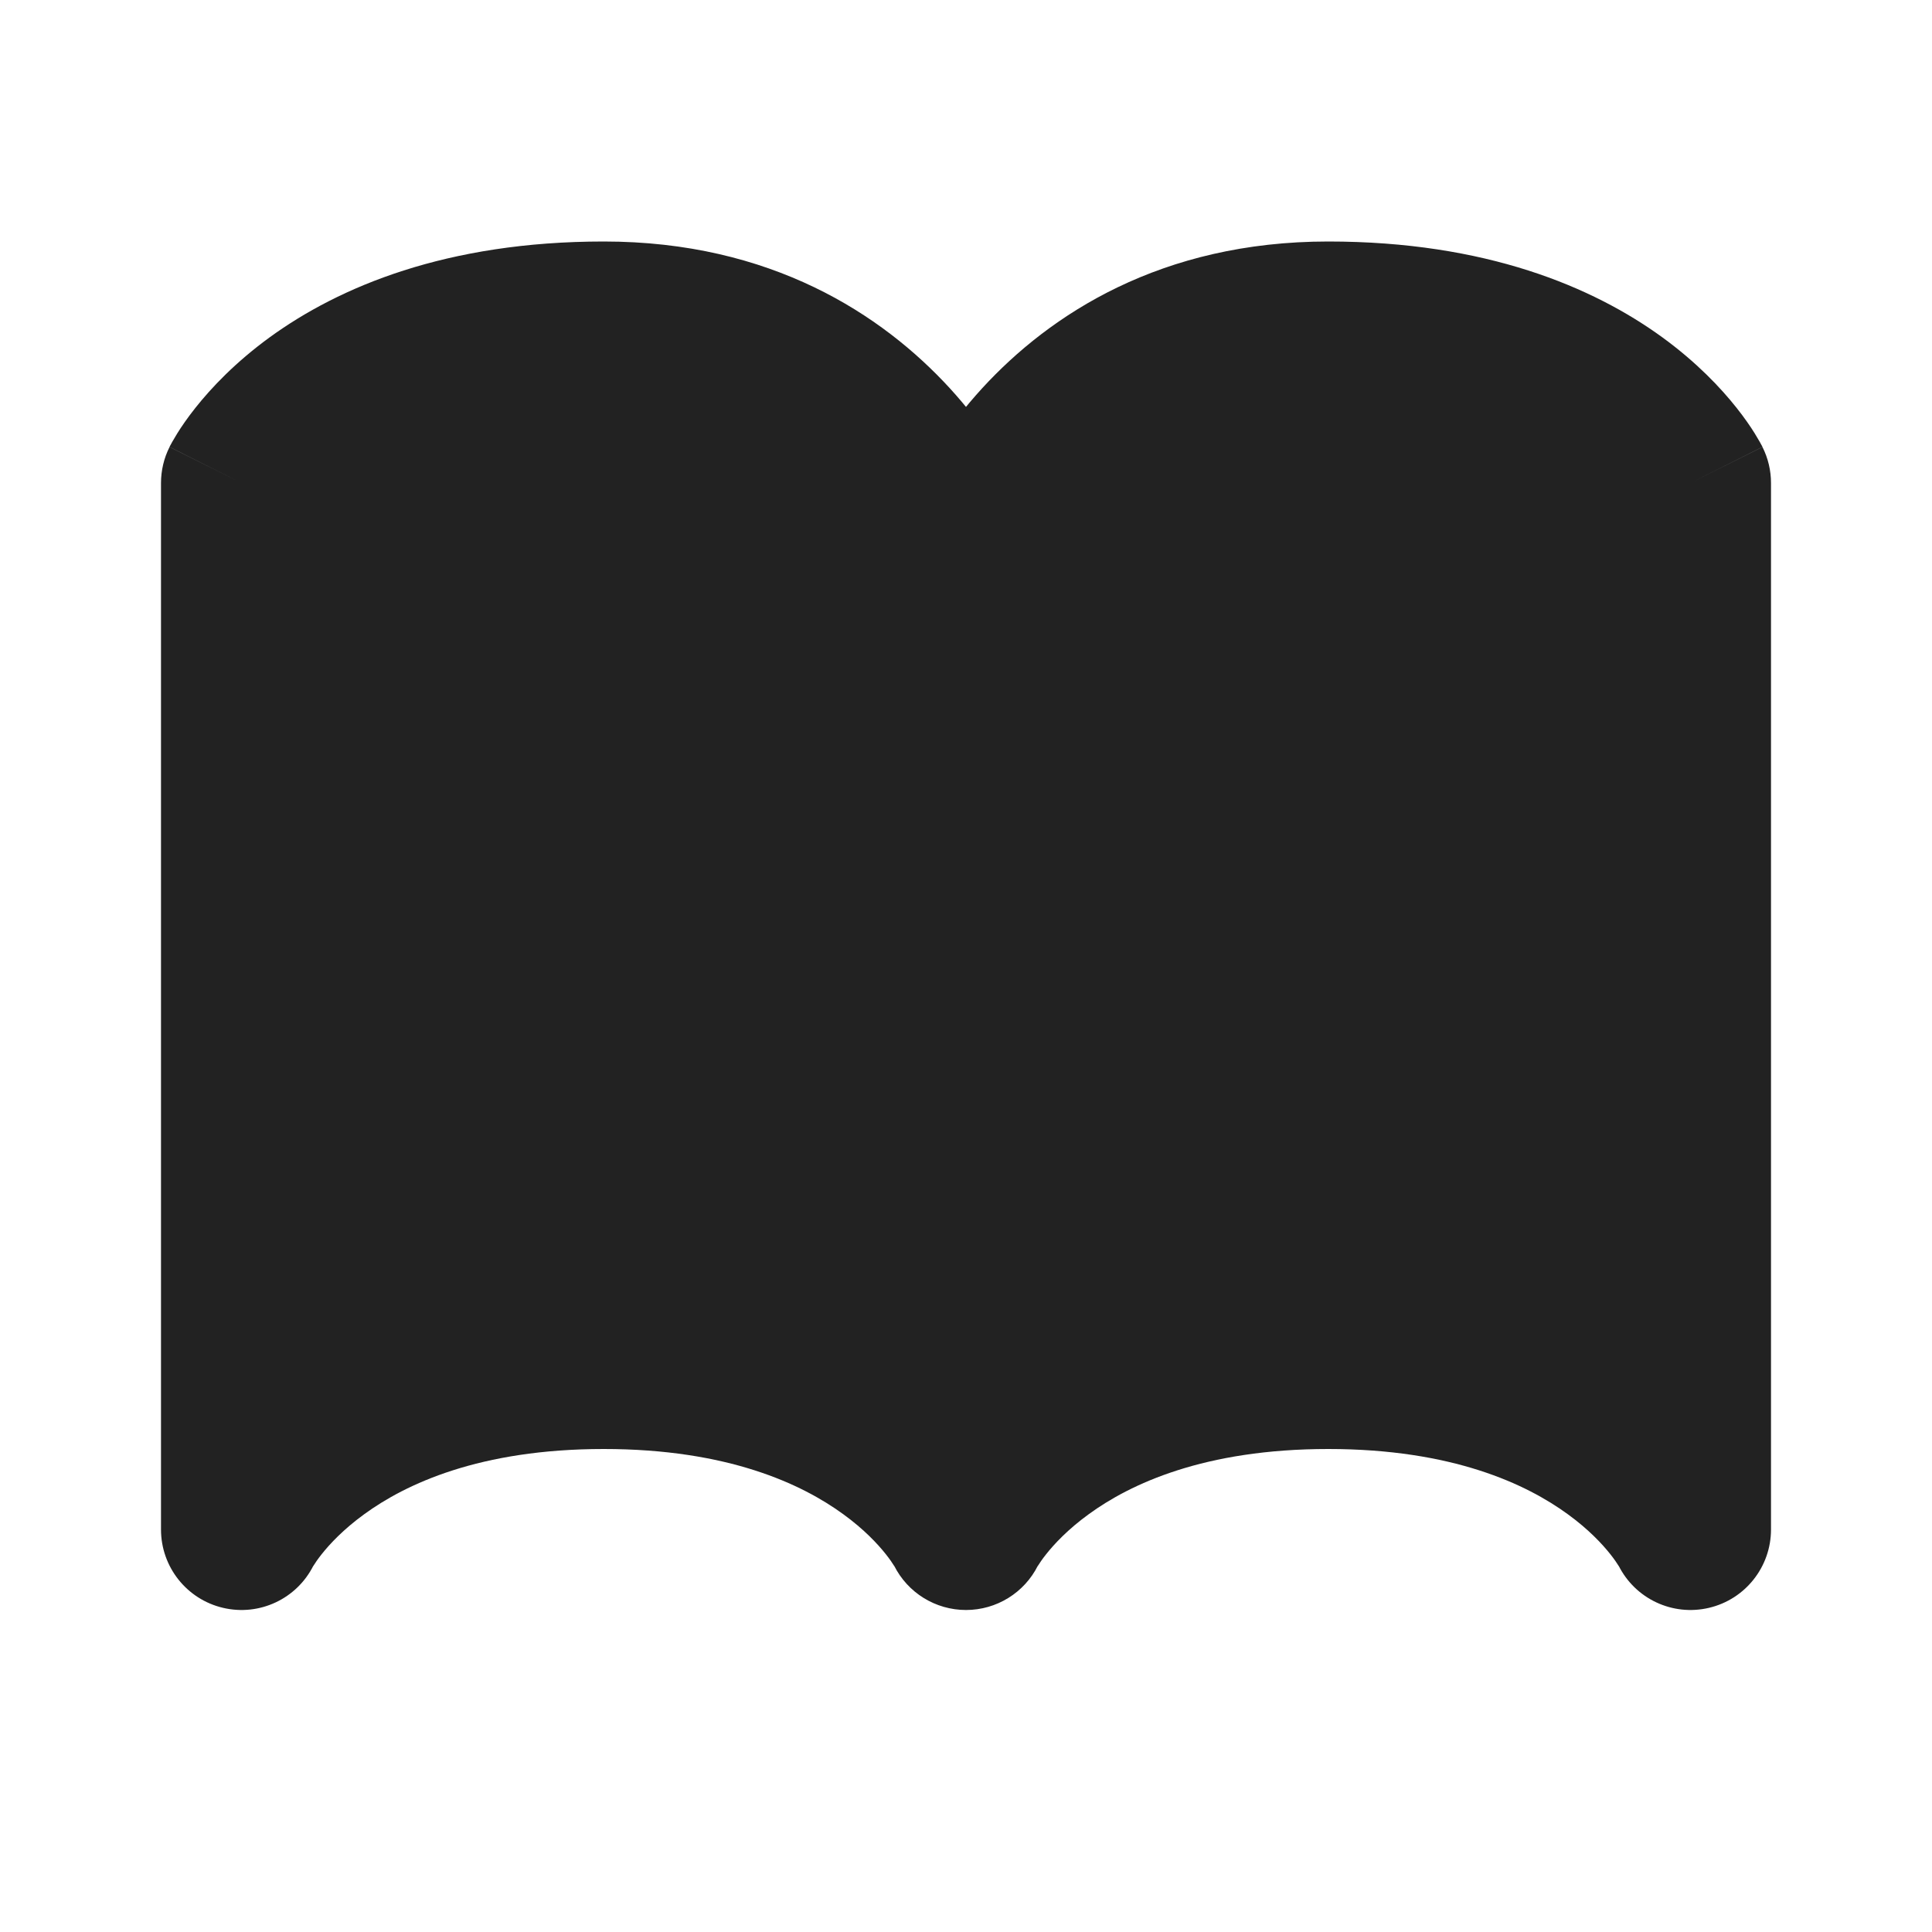 <svg viewBox="0 0 24 24" fill="none" xmlns="http://www.w3.org/2000/svg">
<path d="M21 19V6C21 6 20 4 16.5 4C13 4 12 7 12 7C12 7 11 4 7.5 4C4 4 3 6 3 6V19C3 19 4 17 7.5 17C11 17 12 19 12 19C12 19 13 17 16.5 17C20 17 21 19 21 19Z" fill="#222222"/>
<path d="M21 6H22C22 5.845 21.964 5.692 21.894 5.553L21 6ZM21 19L20.106 19.447C20.313 19.862 20.778 20.08 21.23 19.973C21.681 19.867 22 19.464 22 19H21ZM3 6L2.106 5.553C2.036 5.692 2 5.845 2 6H3ZM3 19H2C2 19.464 2.319 19.867 2.77 19.973C3.222 20.08 3.687 19.862 3.894 19.447L3 19ZM12 19L11.106 19.447C11.275 19.786 11.621 20 12 20C12.379 20 12.725 19.786 12.894 19.447L12 19ZM12 7L11.051 7.316C11.187 7.725 11.57 8 12 8C12.43 8 12.813 7.725 12.949 7.316L12 7ZM20 6V19H22V6H20ZM2 6V19H4V6H2ZM21 19C21.894 18.553 21.894 18.552 21.894 18.552C21.894 18.551 21.893 18.551 21.893 18.55C21.893 18.549 21.892 18.549 21.892 18.547C21.891 18.546 21.89 18.544 21.889 18.541C21.887 18.537 21.884 18.532 21.881 18.527C21.876 18.517 21.869 18.504 21.861 18.49C21.845 18.462 21.824 18.426 21.798 18.384C21.746 18.3 21.672 18.192 21.573 18.067C21.375 17.817 21.076 17.501 20.651 17.191C19.787 16.563 18.455 16 16.5 16V18C18.045 18 18.963 18.437 19.474 18.809C19.736 18.999 19.906 19.183 20.005 19.308C20.055 19.371 20.086 19.418 20.102 19.444C20.11 19.457 20.114 19.464 20.115 19.465C20.115 19.465 20.114 19.464 20.113 19.461C20.112 19.46 20.111 19.458 20.11 19.456C20.109 19.454 20.109 19.453 20.108 19.452C20.108 19.451 20.107 19.45 20.107 19.45C20.107 19.449 20.106 19.449 20.106 19.448C20.106 19.448 20.106 19.447 21 19ZM16.5 16C14.545 16 13.213 16.563 12.349 17.191C11.924 17.501 11.625 17.817 11.427 18.067C11.328 18.192 11.254 18.3 11.202 18.384C11.176 18.426 11.155 18.462 11.139 18.49C11.131 18.504 11.124 18.517 11.119 18.527C11.116 18.532 11.114 18.537 11.111 18.541C11.11 18.544 11.109 18.546 11.108 18.547C11.108 18.549 11.107 18.549 11.107 18.55C11.107 18.551 11.106 18.551 11.106 18.552C11.106 18.552 11.106 18.553 12 19C12.894 19.447 12.894 19.448 12.894 19.448C12.894 19.449 12.893 19.449 12.893 19.45C12.893 19.45 12.893 19.451 12.892 19.452C12.891 19.453 12.891 19.454 12.89 19.456C12.889 19.458 12.888 19.46 12.887 19.461C12.886 19.464 12.885 19.465 12.885 19.465C12.886 19.464 12.89 19.457 12.898 19.444C12.914 19.418 12.945 19.371 12.995 19.308C13.094 19.183 13.264 18.999 13.526 18.809C14.037 18.437 14.955 18 16.5 18V16ZM12 19C12.894 18.553 12.894 18.552 12.894 18.552C12.894 18.551 12.893 18.551 12.893 18.55C12.893 18.549 12.892 18.549 12.892 18.547C12.891 18.546 12.89 18.544 12.889 18.541C12.886 18.537 12.884 18.532 12.881 18.527C12.876 18.517 12.869 18.504 12.861 18.49C12.845 18.462 12.824 18.426 12.798 18.384C12.746 18.3 12.672 18.192 12.573 18.067C12.375 17.817 12.076 17.501 11.651 17.191C10.787 16.563 9.455 16 7.5 16V18C9.045 18 9.963 18.437 10.474 18.809C10.736 18.999 10.906 19.183 11.005 19.308C11.055 19.371 11.086 19.418 11.102 19.444C11.11 19.457 11.114 19.464 11.115 19.465C11.115 19.465 11.114 19.464 11.113 19.461C11.112 19.46 11.111 19.458 11.11 19.456C11.109 19.454 11.109 19.453 11.108 19.452C11.107 19.451 11.107 19.45 11.107 19.45C11.107 19.449 11.106 19.449 11.106 19.448C11.106 19.448 11.106 19.447 12 19ZM7.5 16C5.545 16 4.213 16.563 3.349 17.191C2.924 17.501 2.625 17.817 2.427 18.067C2.328 18.192 2.254 18.3 2.202 18.384C2.176 18.426 2.155 18.462 2.139 18.49C2.131 18.504 2.124 18.517 2.119 18.527C2.116 18.532 2.114 18.537 2.111 18.541C2.11 18.544 2.109 18.546 2.108 18.547C2.108 18.549 2.107 18.549 2.107 18.55C2.107 18.551 2.106 18.551 2.106 18.552C2.106 18.552 2.106 18.553 3 19C3.894 19.447 3.894 19.448 3.894 19.448C3.894 19.449 3.893 19.449 3.893 19.45C3.893 19.45 3.892 19.451 3.892 19.452C3.891 19.453 3.891 19.454 3.89 19.456C3.889 19.458 3.888 19.46 3.887 19.461C3.886 19.464 3.885 19.465 3.885 19.465C3.886 19.464 3.89 19.457 3.898 19.444C3.914 19.418 3.945 19.371 3.995 19.308C4.094 19.183 4.264 18.999 4.526 18.809C5.037 18.437 5.955 18 7.5 18V16ZM21 6C21.894 5.553 21.894 5.552 21.894 5.552C21.894 5.551 21.893 5.551 21.893 5.55C21.893 5.549 21.892 5.548 21.892 5.548C21.891 5.546 21.89 5.544 21.889 5.541C21.887 5.537 21.884 5.532 21.881 5.527C21.876 5.517 21.869 5.504 21.861 5.49C21.845 5.462 21.824 5.426 21.798 5.384C21.746 5.3 21.672 5.192 21.573 5.067C21.375 4.817 21.076 4.501 20.651 4.191C19.787 3.563 18.455 3 16.5 3V5C18.045 5 18.963 5.437 19.474 5.809C19.736 5.999 19.906 6.183 20.005 6.308C20.055 6.371 20.086 6.418 20.102 6.444C20.11 6.457 20.114 6.464 20.115 6.465C20.115 6.465 20.114 6.464 20.113 6.461C20.112 6.46 20.111 6.458 20.11 6.456C20.109 6.454 20.109 6.453 20.108 6.452C20.108 6.451 20.107 6.45 20.107 6.45C20.107 6.449 20.106 6.449 20.106 6.448C20.106 6.448 20.106 6.447 21 6ZM16.5 3C14.423 3 13.043 3.905 12.2 4.824C11.787 5.276 11.505 5.726 11.327 6.064C11.237 6.235 11.171 6.38 11.127 6.486C11.104 6.54 11.087 6.584 11.075 6.617C11.069 6.634 11.064 6.648 11.06 6.659C11.058 6.665 11.056 6.67 11.055 6.674C11.054 6.676 11.053 6.678 11.053 6.679C11.053 6.68 11.052 6.681 11.052 6.682C11.052 6.682 11.052 6.683 11.052 6.683C11.052 6.683 11.051 6.684 12 7C12.949 7.316 12.948 7.317 12.948 7.317C12.948 7.317 12.948 7.318 12.948 7.318C12.948 7.319 12.948 7.319 12.948 7.32C12.947 7.321 12.947 7.321 12.947 7.322C12.946 7.323 12.946 7.324 12.946 7.324C12.946 7.323 12.947 7.32 12.949 7.315C12.953 7.305 12.961 7.284 12.973 7.256C12.997 7.198 13.037 7.109 13.095 6.998C13.213 6.774 13.401 6.474 13.675 6.176C14.207 5.595 15.077 5 16.5 5V3ZM12 7C12.949 6.684 12.948 6.683 12.948 6.683C12.948 6.683 12.948 6.682 12.948 6.682C12.948 6.681 12.947 6.68 12.947 6.679C12.947 6.678 12.946 6.676 12.945 6.674C12.944 6.67 12.942 6.665 12.94 6.659C12.936 6.648 12.931 6.634 12.925 6.617C12.913 6.584 12.896 6.54 12.873 6.486C12.829 6.38 12.763 6.235 12.673 6.064C12.495 5.726 12.213 5.276 11.8 4.824C10.957 3.905 9.577 3 7.5 3V5C8.923 5 9.793 5.595 10.325 6.176C10.599 6.474 10.787 6.774 10.905 6.998C10.963 7.109 11.003 7.198 11.027 7.256C11.039 7.284 11.047 7.305 11.051 7.315C11.053 7.32 11.054 7.323 11.054 7.324C11.054 7.324 11.054 7.323 11.053 7.322C11.053 7.321 11.053 7.321 11.052 7.32C11.052 7.319 11.052 7.319 11.052 7.318C11.052 7.318 11.052 7.317 11.052 7.317C11.052 7.317 11.051 7.316 12 7ZM7.5 3C5.545 3 4.213 3.563 3.349 4.191C2.924 4.501 2.625 4.817 2.427 5.067C2.328 5.192 2.254 5.3 2.202 5.384C2.176 5.426 2.155 5.462 2.139 5.49C2.131 5.504 2.124 5.517 2.119 5.527C2.116 5.532 2.114 5.537 2.111 5.541C2.11 5.544 2.109 5.546 2.108 5.548C2.108 5.548 2.107 5.549 2.107 5.55C2.107 5.551 2.106 5.551 2.106 5.552C2.106 5.552 2.106 5.553 3 6C3.894 6.447 3.894 6.448 3.894 6.448C3.894 6.449 3.893 6.449 3.893 6.45C3.893 6.45 3.892 6.451 3.892 6.452C3.891 6.453 3.891 6.454 3.89 6.456C3.889 6.458 3.888 6.46 3.887 6.461C3.886 6.464 3.885 6.465 3.885 6.465C3.886 6.464 3.89 6.457 3.898 6.444C3.914 6.418 3.945 6.371 3.995 6.308C4.094 6.183 4.264 5.999 4.526 5.809C5.037 5.437 5.955 5 7.5 5V3Z" fill="#222222"/>
</svg>
